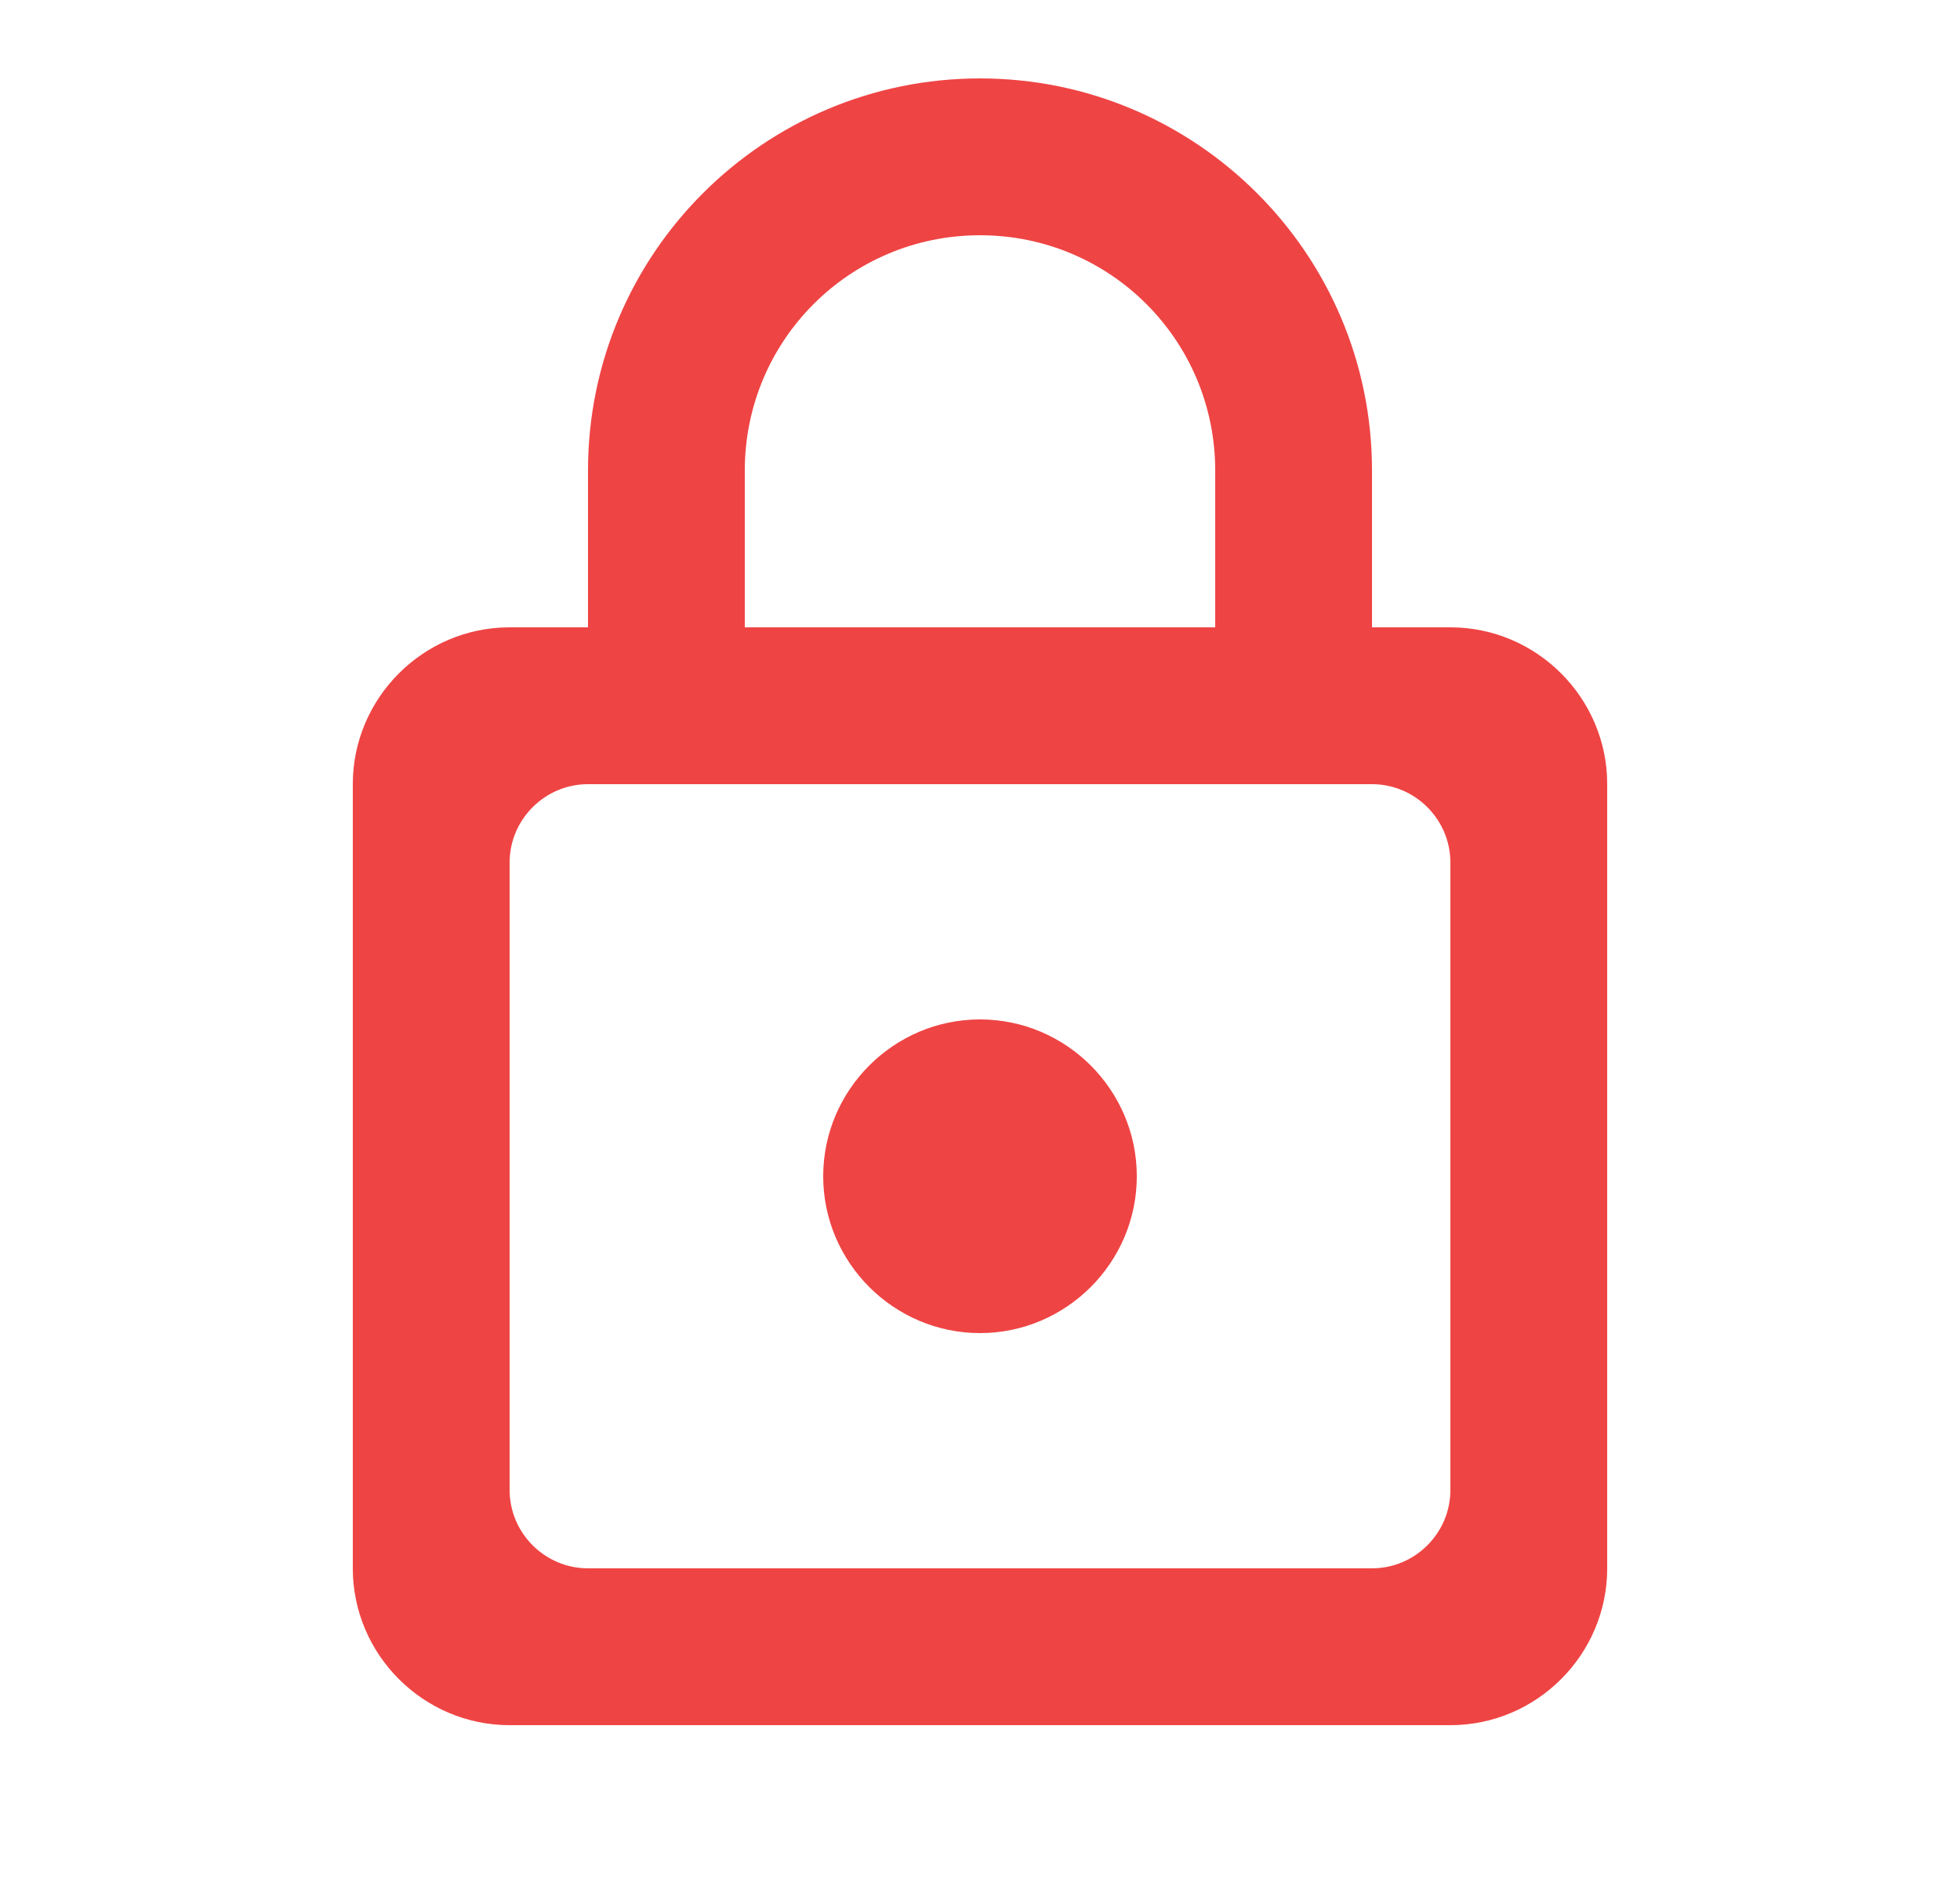 <svg xmlns="http://www.w3.org/2000/svg" width="25" height="24" viewBox="0 0 25 24" fill="none">
  <g clip-path="url(#clip0_1267_71866)">
    <path d="M18.5 8H17.5V6C17.5 3.24 15.26 1 12.5 1C9.74 1 7.5 3.24 7.5 6V8H6.5C5.4 8 4.5 8.9 4.5 10V20C4.5 21.1 5.4 22 6.5 22H18.5C19.6 22 20.5 21.1 20.5 20V10C20.5 8.9 19.6 8 18.5 8ZM9.5 6C9.5 4.34 10.84 3 12.5 3C14.16 3 15.5 4.34 15.5 6V8H9.5V6ZM17.5 20H7.5C6.95 20 6.5 19.55 6.5 19V11C6.5 10.45 6.95 10 7.5 10H17.5C18.05 10 18.5 10.45 18.5 11V19C18.5 19.55 18.05 20 17.5 20ZM12.5 17C13.6 17 14.5 16.1 14.5 15C14.5 13.9 13.6 13 12.5 13C11.4 13 10.5 13.9 10.5 15C10.5 16.1 11.4 17 12.5 17Z" fill="#EF4444"/>
  </g>
  <defs>
    <clipPath id="clip0_1267_71866">
      <rect width="24" height="24" fill="white" transform="translate(0.5)"/>
    </clipPath>
  </defs>
</svg>